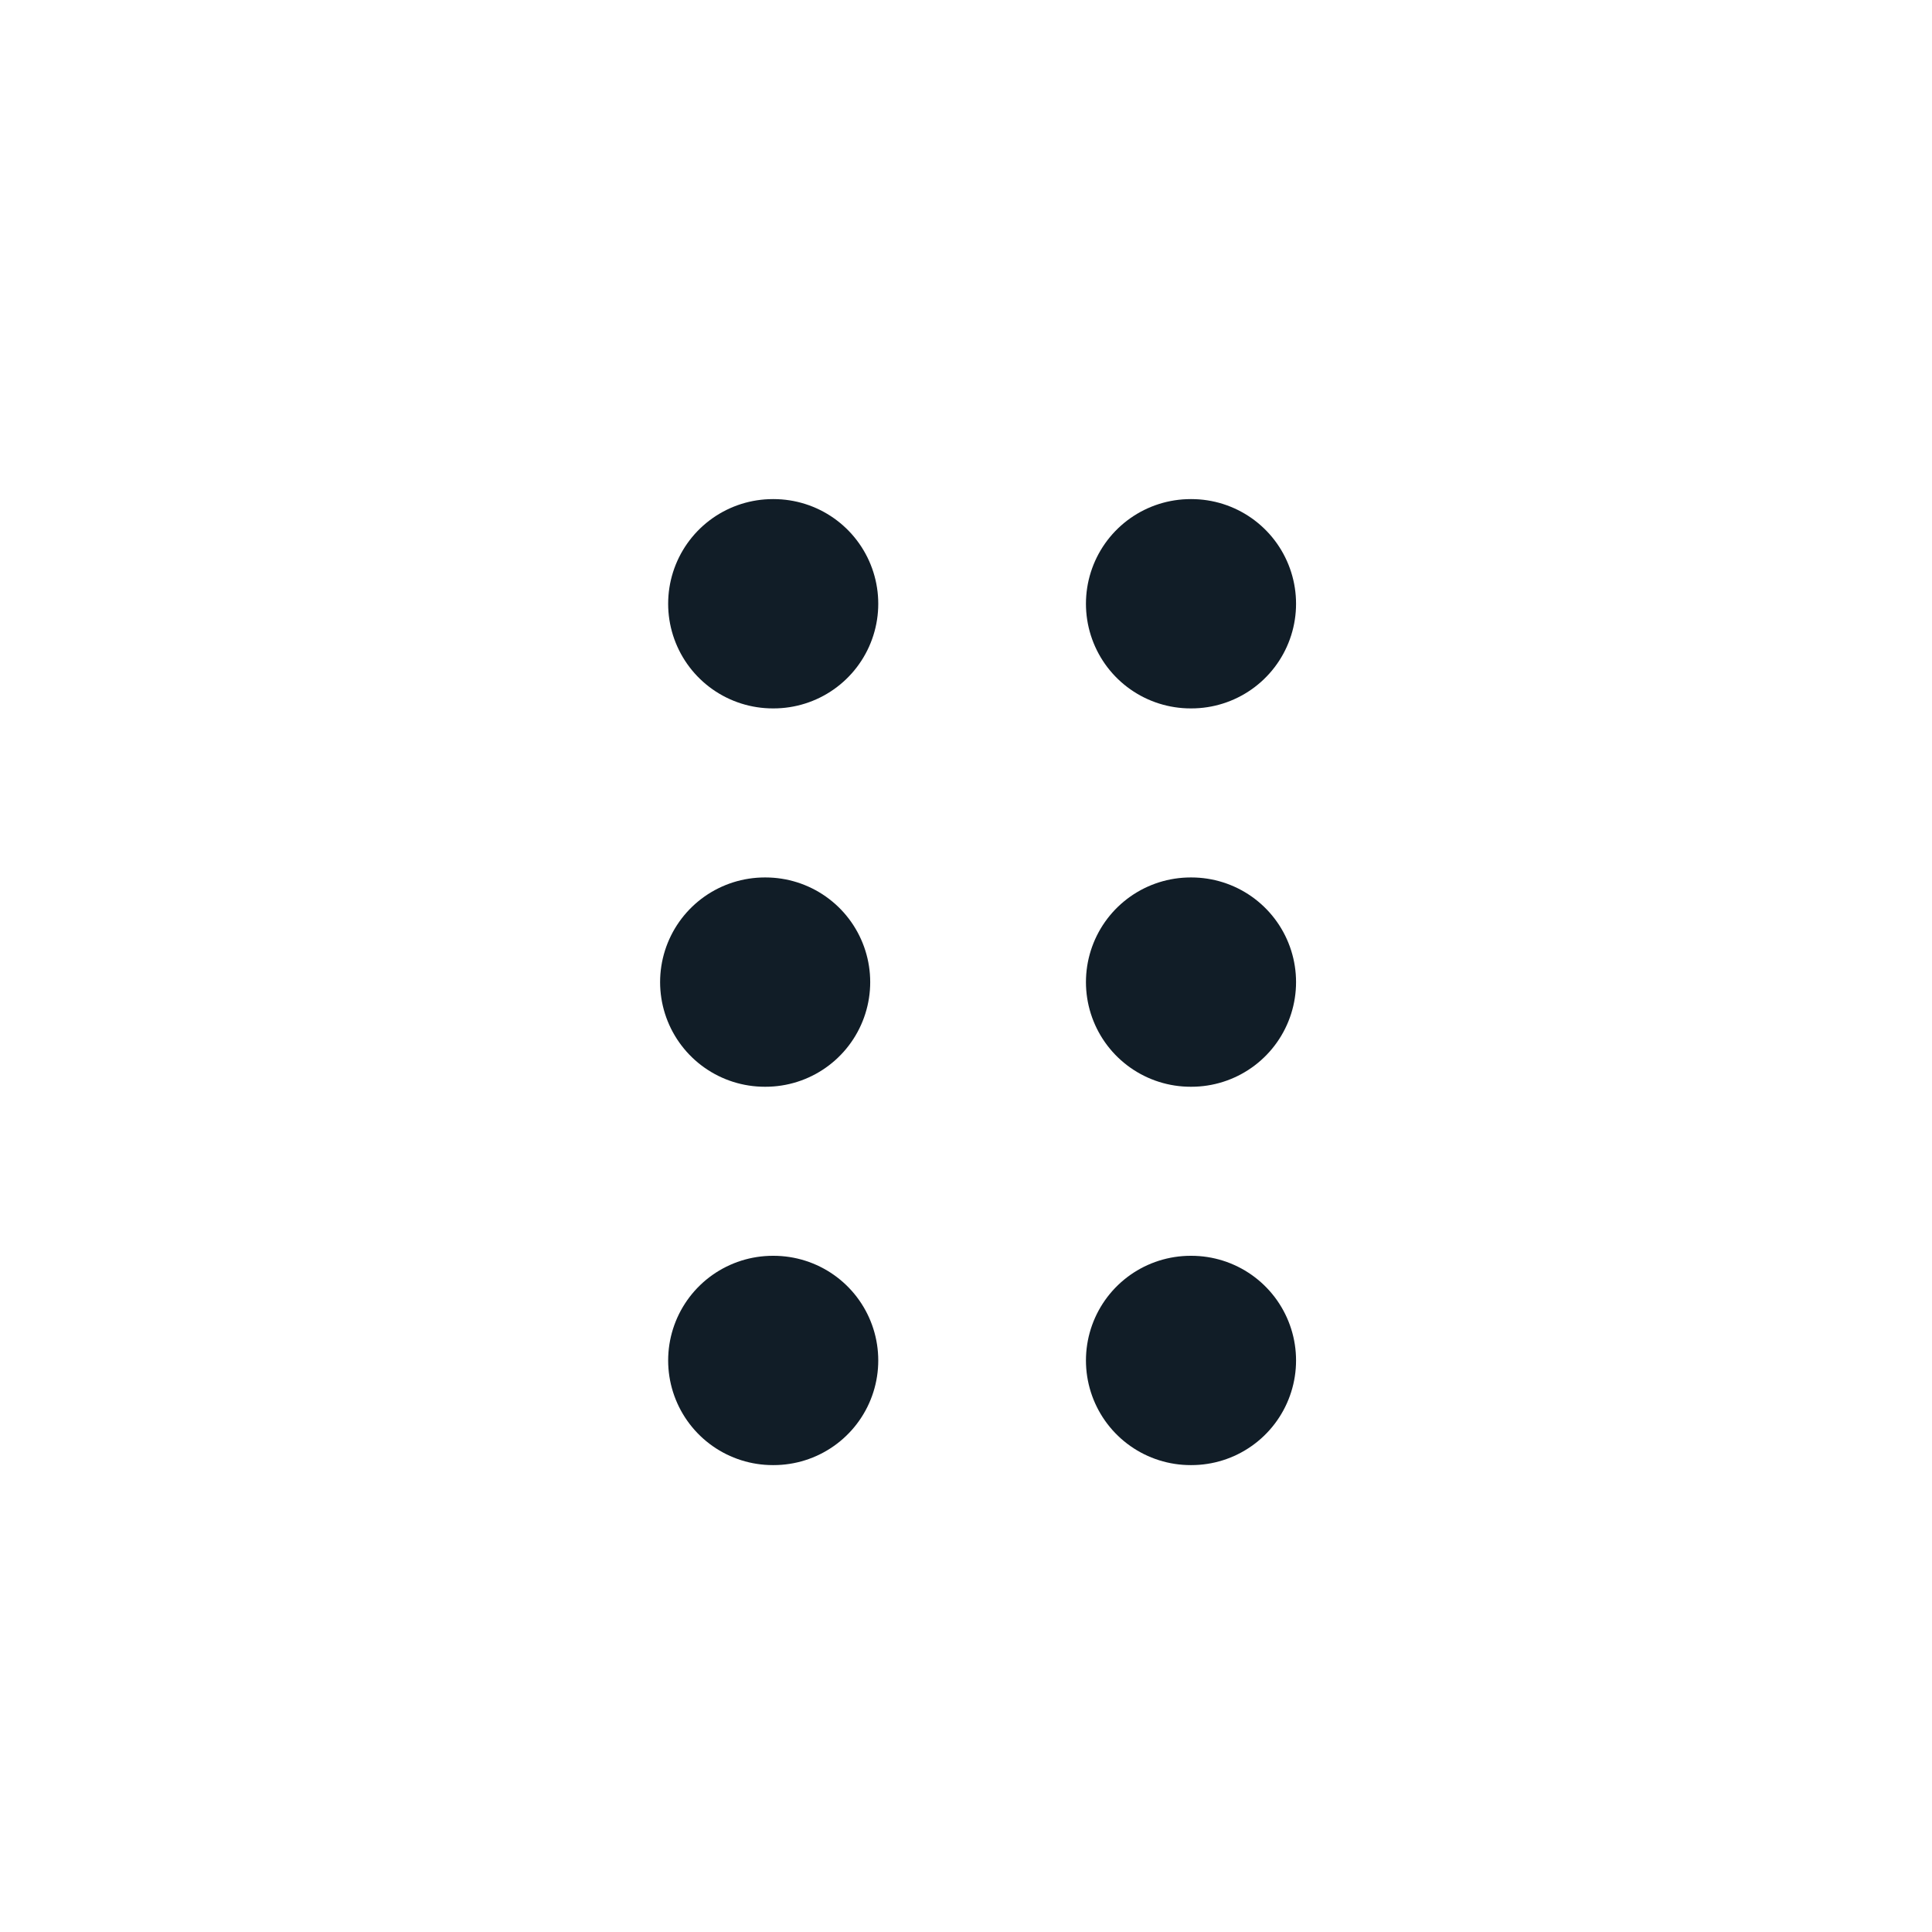 <svg width="48" height="48" viewBox="0 0 48 48" fill="none" xmlns="http://www.w3.org/2000/svg">
<path d="M19.22 15H19.2M29.6 15H29.58M19.02 24.4H19M29.6 24.4H29.58M19.22 33.8H19.2M29.6 33.8H29.58" stroke="#111D27" stroke-width="5.2" stroke-linecap="round"/>
</svg>
